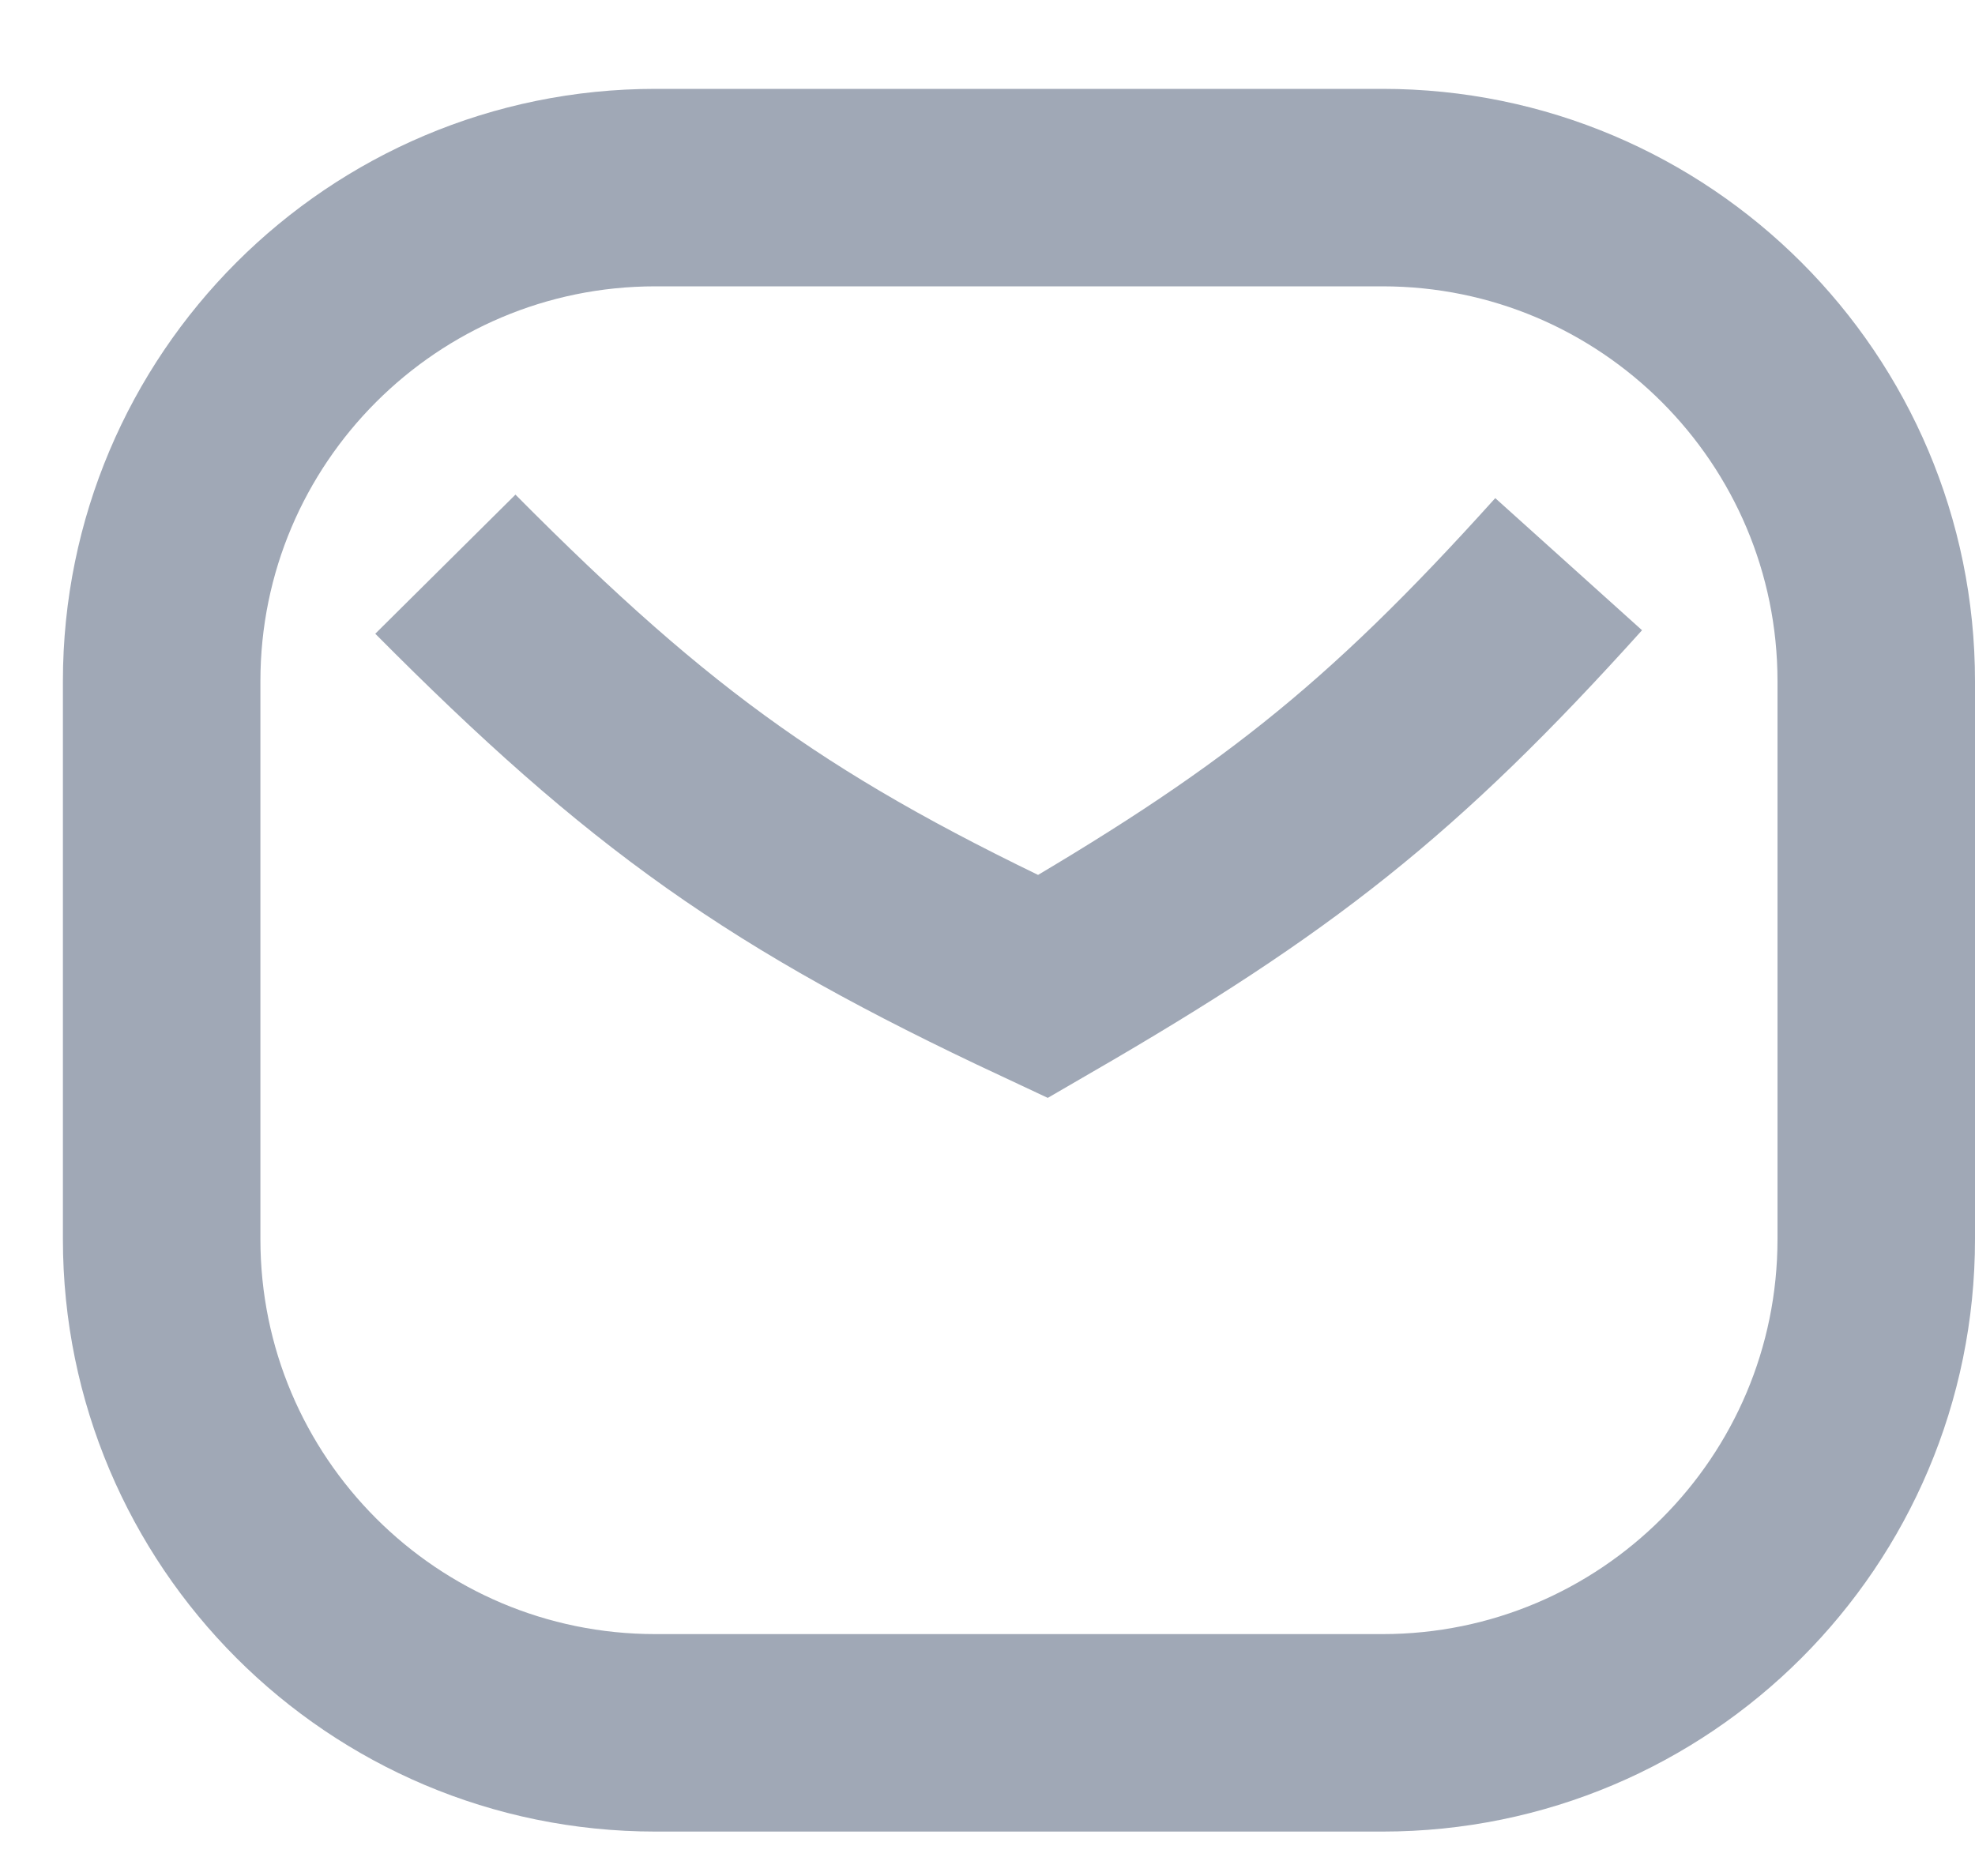 <svg width="20" height="19" viewBox="0 0 20 19" fill="none" xmlns="http://www.w3.org/2000/svg">
<path d="M1.637 6.9C1.637 4.139 3.876 1.9 6.637 1.9H14C16.761 1.9 19 4.139 19 6.9V12.55C19 15.311 16.761 17.55 14 17.55H6.637C3.876 17.55 1.637 15.311 1.637 12.55V6.9Z" stroke="#A0A8B6" stroke-width="2"/>
<path d="M4.51 5.714C6.597 7.817 7.919 8.755 10.561 9.992C12.9 8.636 14.081 7.718 15.885 5.714" stroke="#A0A8B6" stroke-width="2"/>
</svg>

